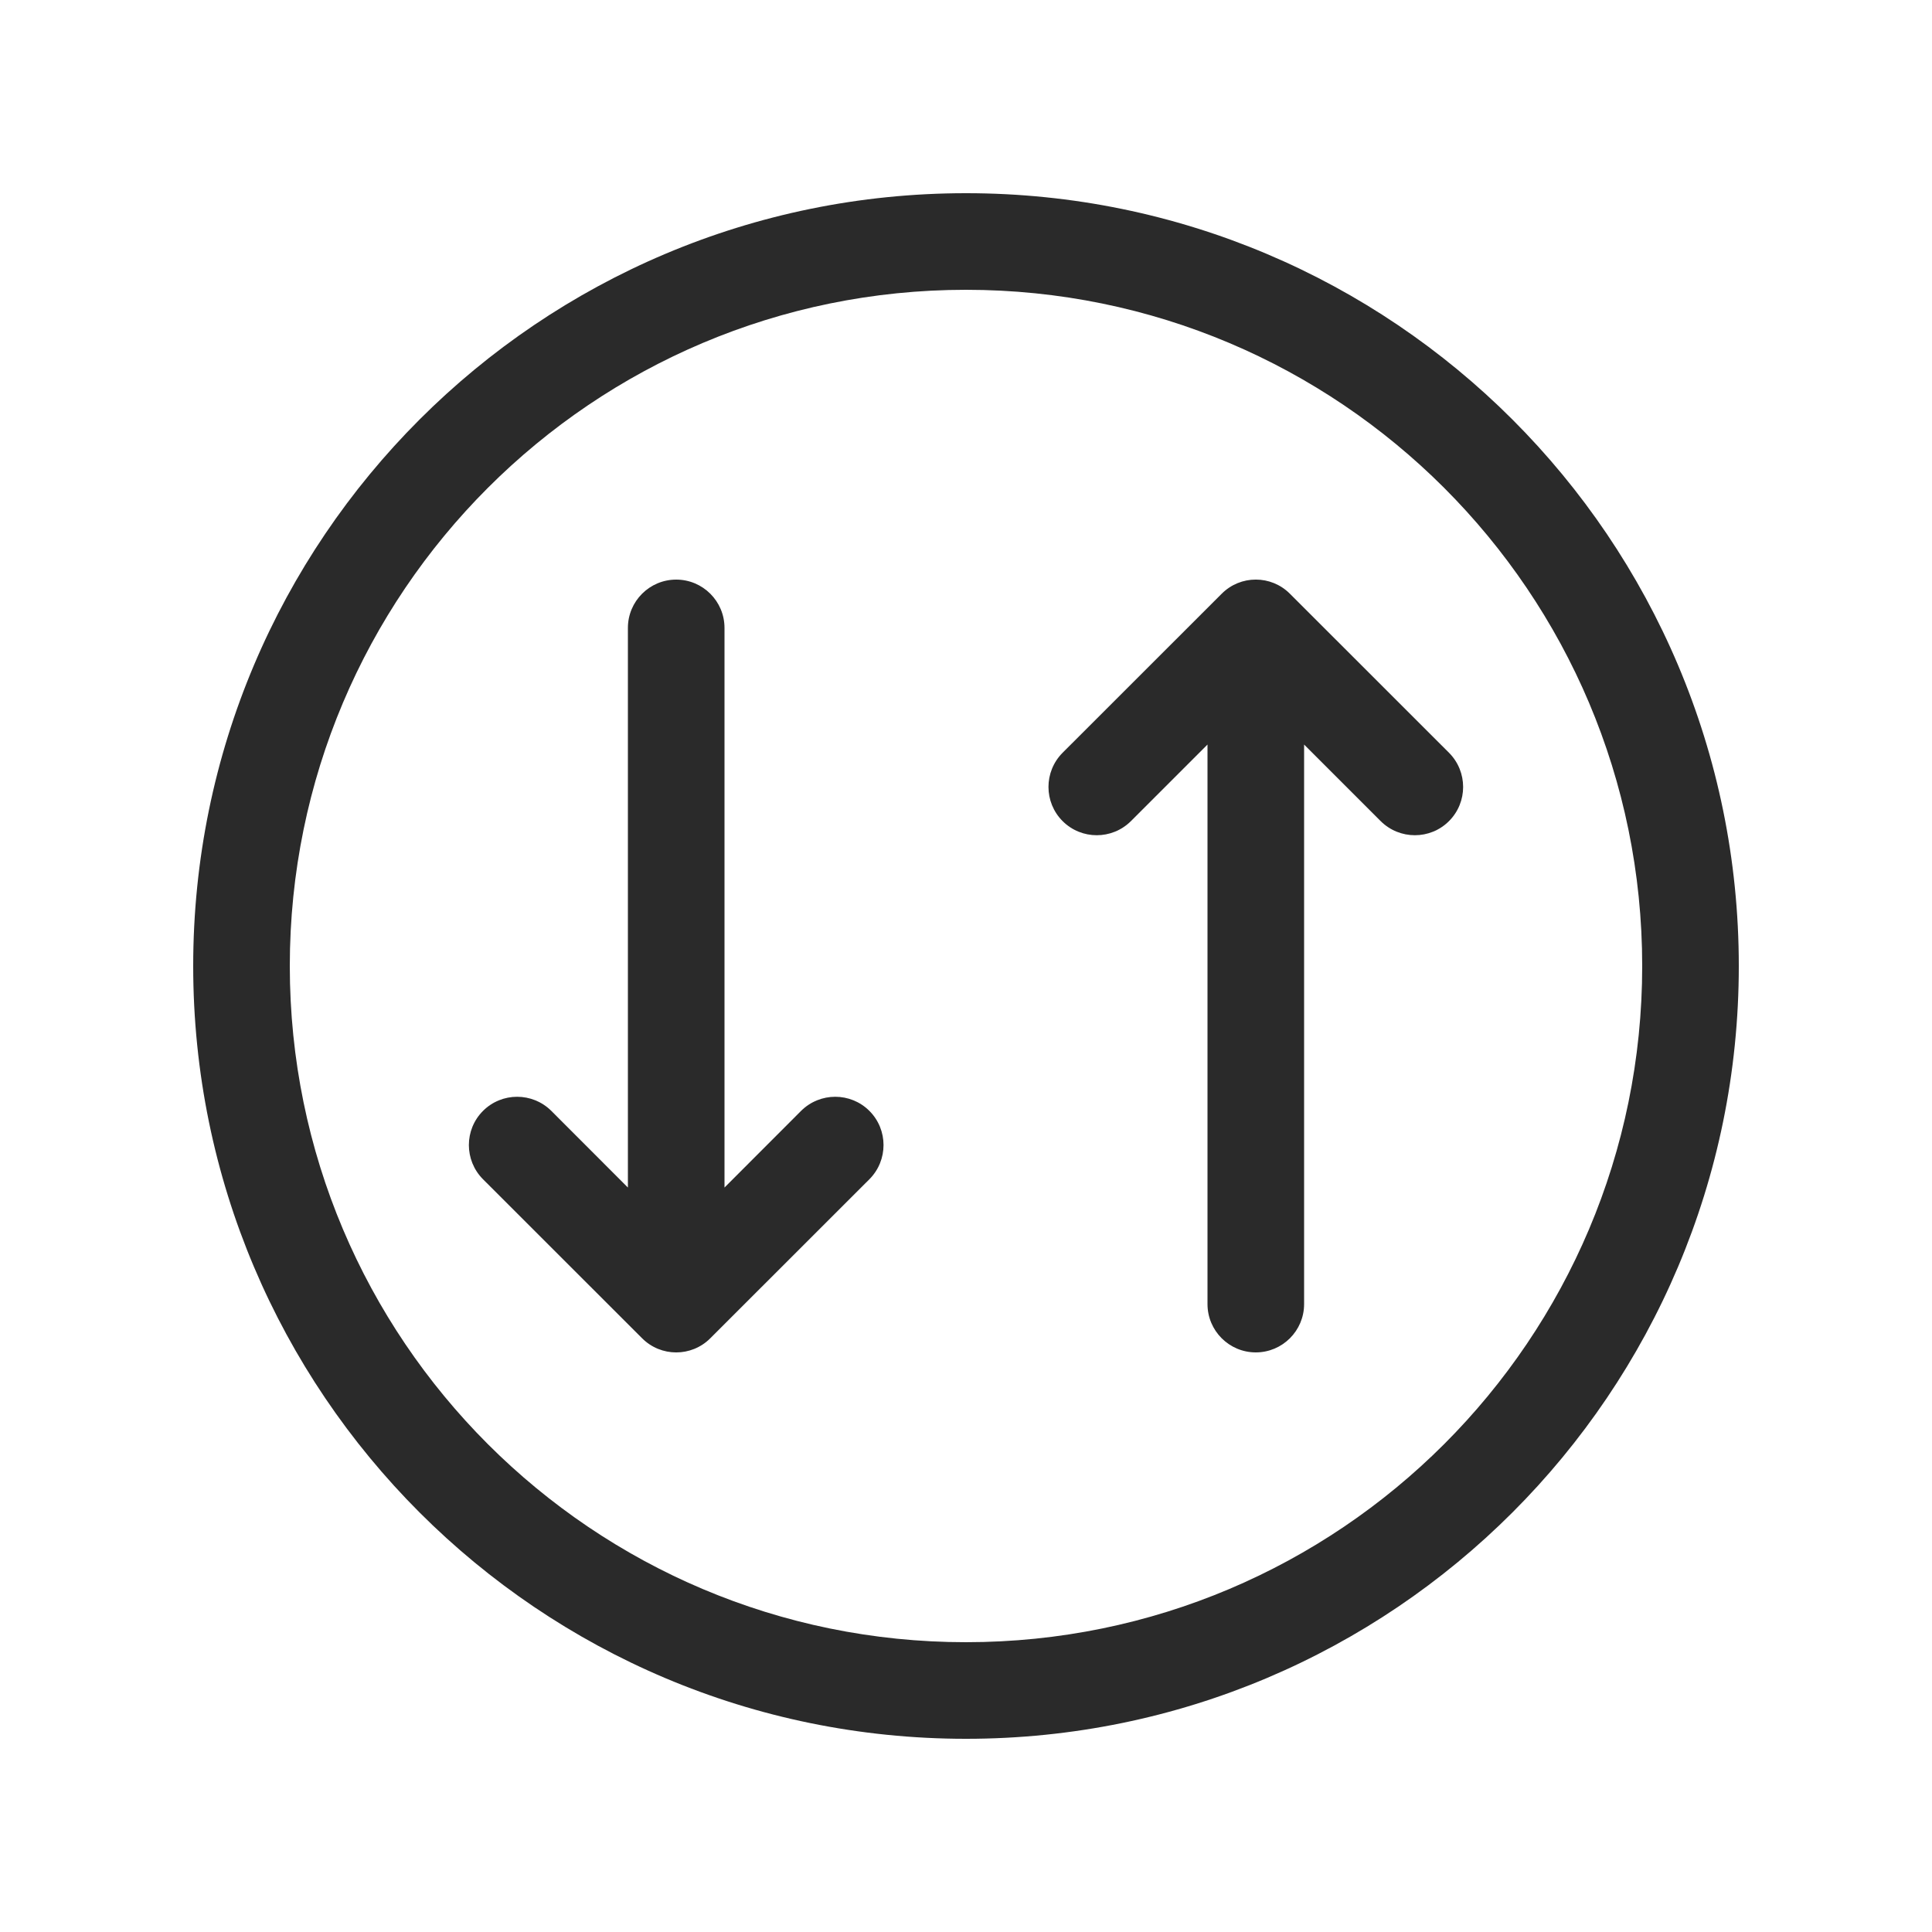 <svg width="24" height="24" viewBox="0 0 24 24" fill="none" xmlns="http://www.w3.org/2000/svg">
<path d="M8.824 16.624L10.8 14.649C11.034 14.414 11.034 14.034 10.8 13.8C10.566 13.566 10.186 13.566 9.951 13.8L9 14.752L9 7.8C9 7.469 8.731 7.2 8.4 7.2C8.069 7.2 7.8 7.469 7.8 7.8L7.8 14.752L6.849 13.8C6.614 13.566 6.234 13.566 6 13.8C5.766 14.034 5.766 14.414 6 14.649L7.976 16.624C8.21 16.859 8.59 16.859 8.824 16.624ZM18 9.351L16.024 7.376C15.79 7.141 15.41 7.141 15.176 7.376L13.2 9.351C12.966 9.586 12.966 9.966 13.2 10.2C13.434 10.434 13.814 10.434 14.049 10.2L15 9.249L15 16.2C15 16.531 15.269 16.8 15.6 16.8C15.931 16.8 16.2 16.531 16.2 16.2L16.2 9.249L17.151 10.2C17.386 10.434 17.766 10.434 18 10.2C18.234 9.966 18.234 9.586 18 9.351ZM21.6 12C21.6 17.302 17.302 21.6 12 21.6C6.698 21.6 2.4 17.302 2.4 12C2.4 6.698 6.698 2.4 12 2.4C17.302 2.4 21.6 6.698 21.6 12ZM12 20.4C16.639 20.4 20.4 16.639 20.4 12C20.4 7.361 16.639 3.6 12 3.6C7.361 3.6 3.6 7.361 3.6 12C3.6 16.639 7.361 20.4 12 20.4Z" fill="#2A2A2A"/>
</svg>
